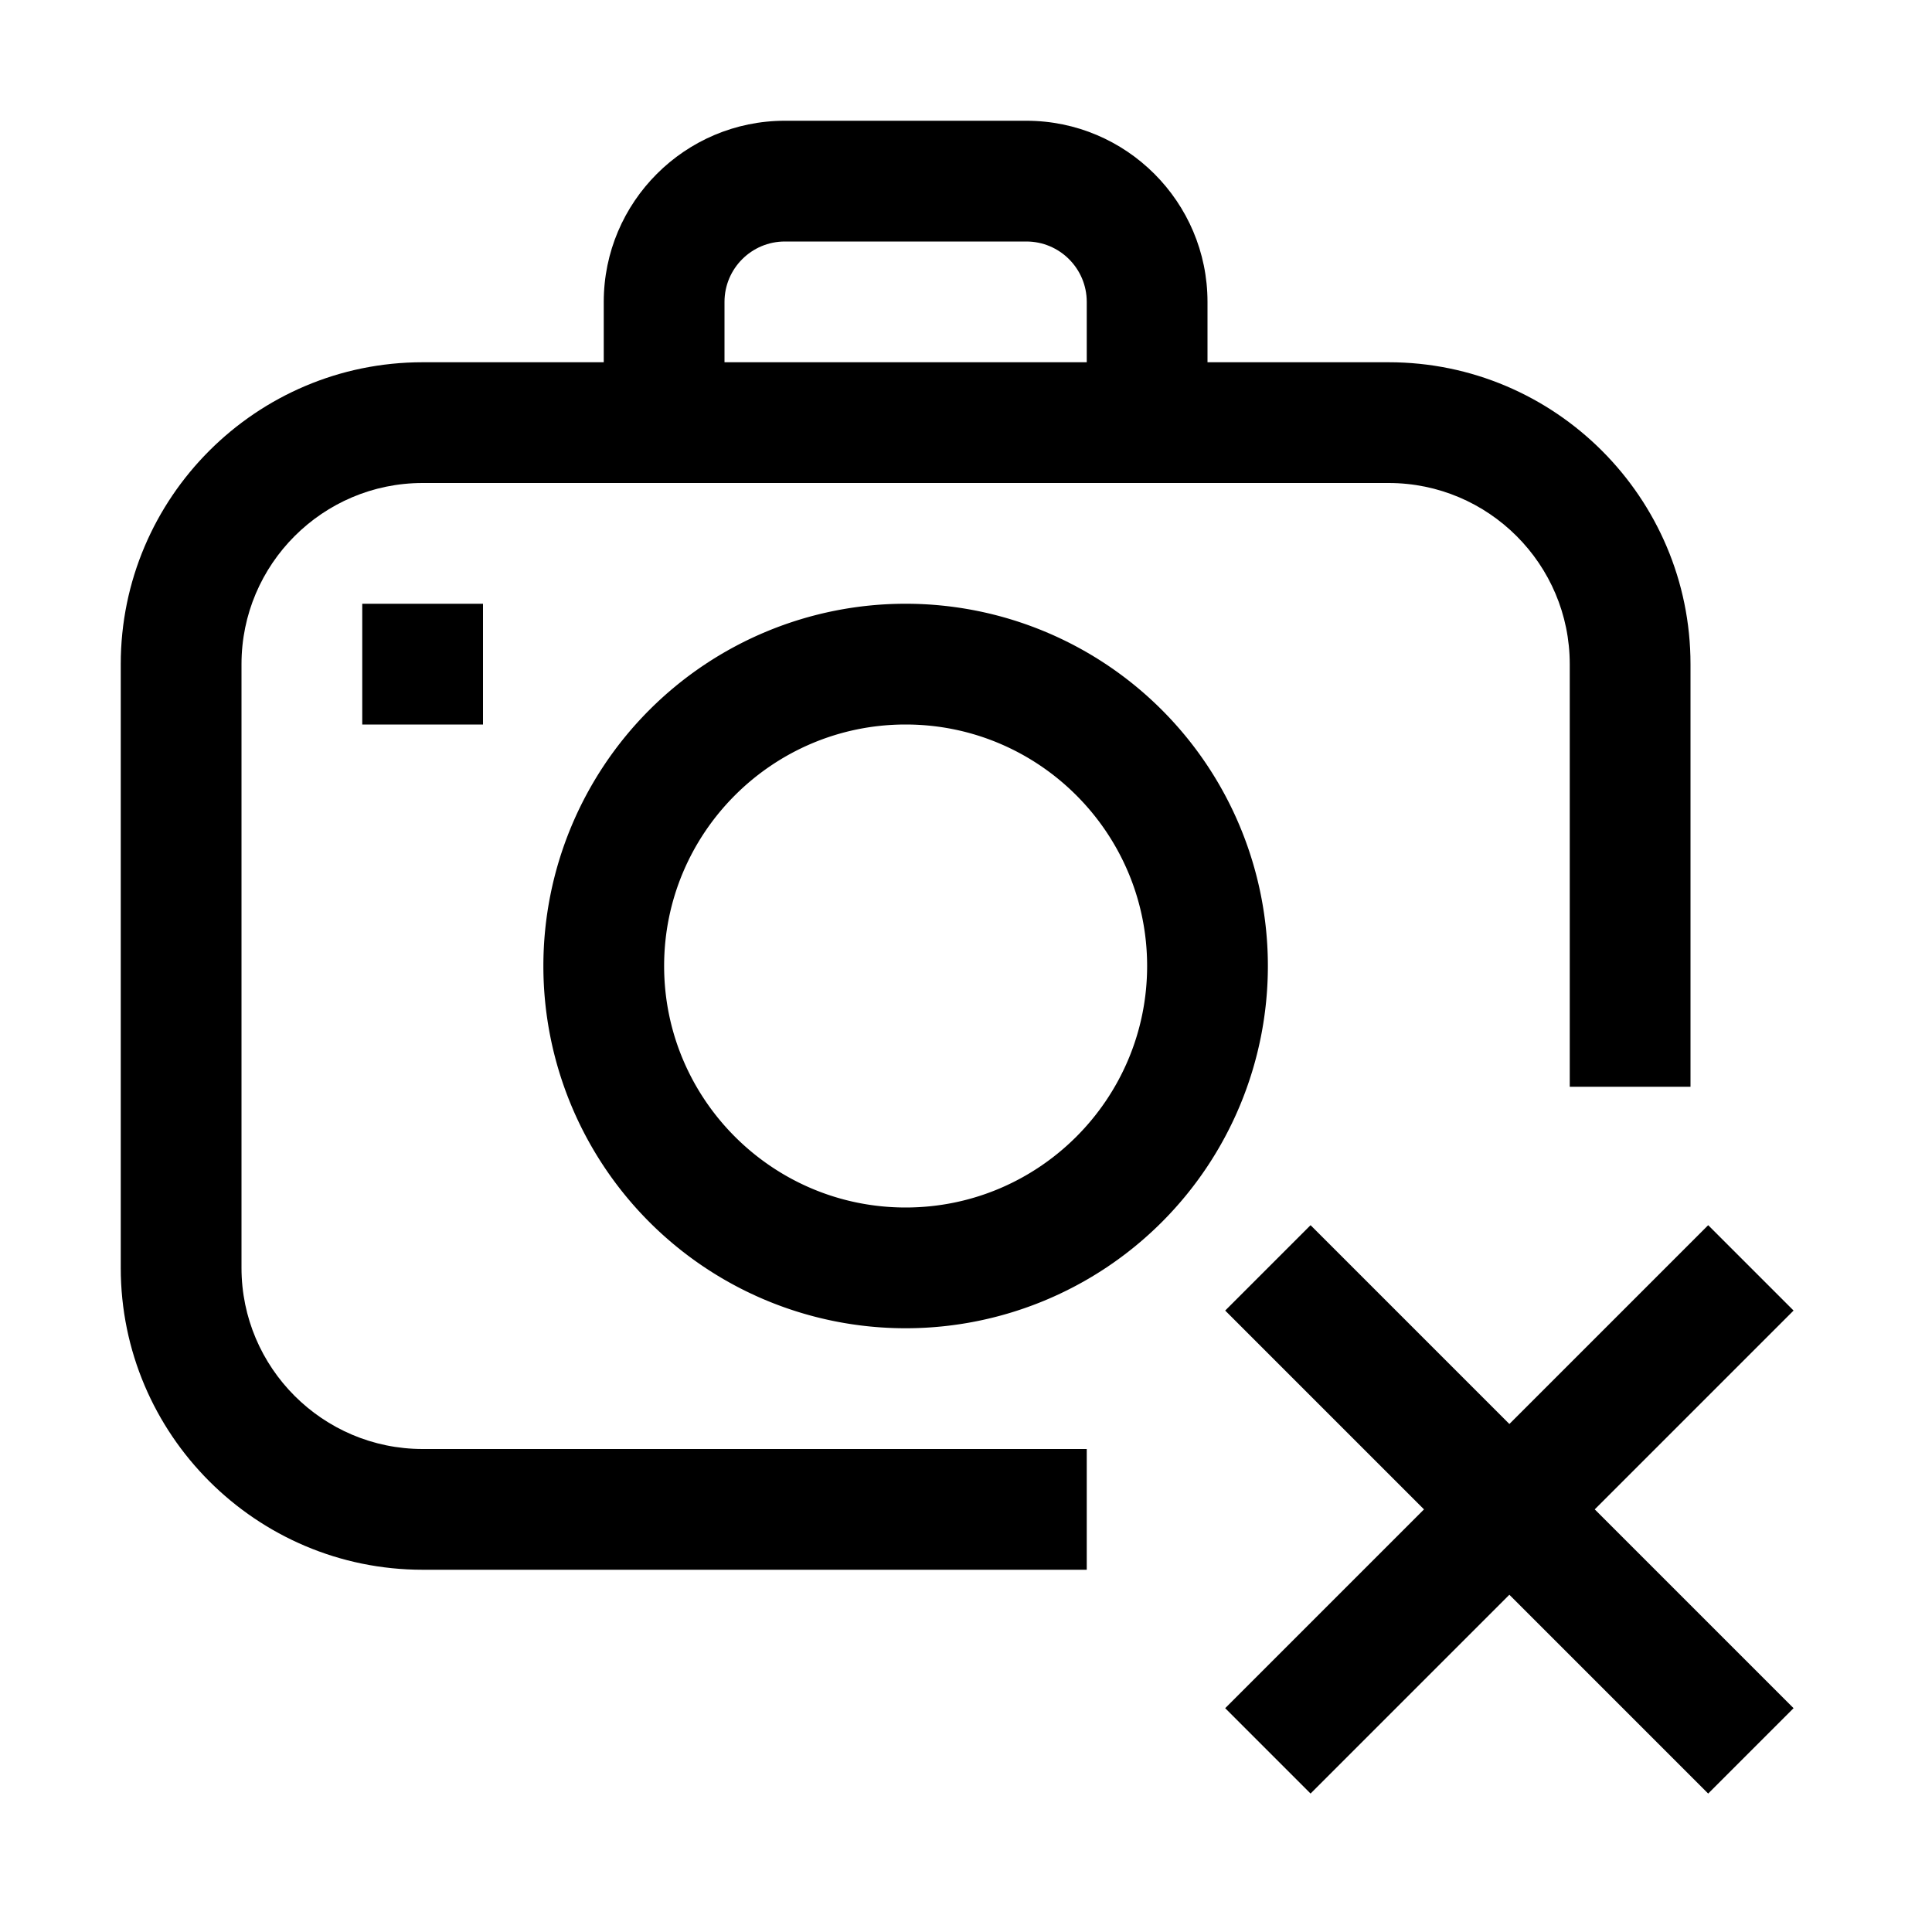 <svg xmlns="http://www.w3.org/2000/svg" viewBox="0 0 32 32" xml:space="preserve" enable-background="new 0 0 32 32">
    <path d="M15 10a6 6 0 1 0 0 12 6 6 0 0 0 0-12zm0 10c-2.206 0-4-1.794-4-4s1.794-4 4-4 4 1.794 4 4-1.794 4-4 4zM6 10h2v2H6z"/>
    <path d="M4 21V11c0-1.654 1.346-3 3-3h16c1.654 0 3 1.346 3 3v7h2v-7c0-2.757-2.243-5-5-5h-3V5c0-1.654-1.346-3-3-3h-4c-1.654 0-3 1.346-3 3v1H7c-2.757 0-5 2.243-5 5v10c0 2.757 2.243 5 5 5h11v-2H7c-1.654 0-3-1.346-3-3zm8-16c0-.551.448-1 1-1h4c.552 0 1 .449 1 1v1h-6V5z"/>
    <path d="m29.707 21.707-1.414-1.414L25 23.586l-3.293-3.293-1.414 1.414L23.586 25l-3.293 3.293 1.414 1.414L25 26.414l3.293 3.293 1.414-1.414L26.414 25z"/>
</svg>
